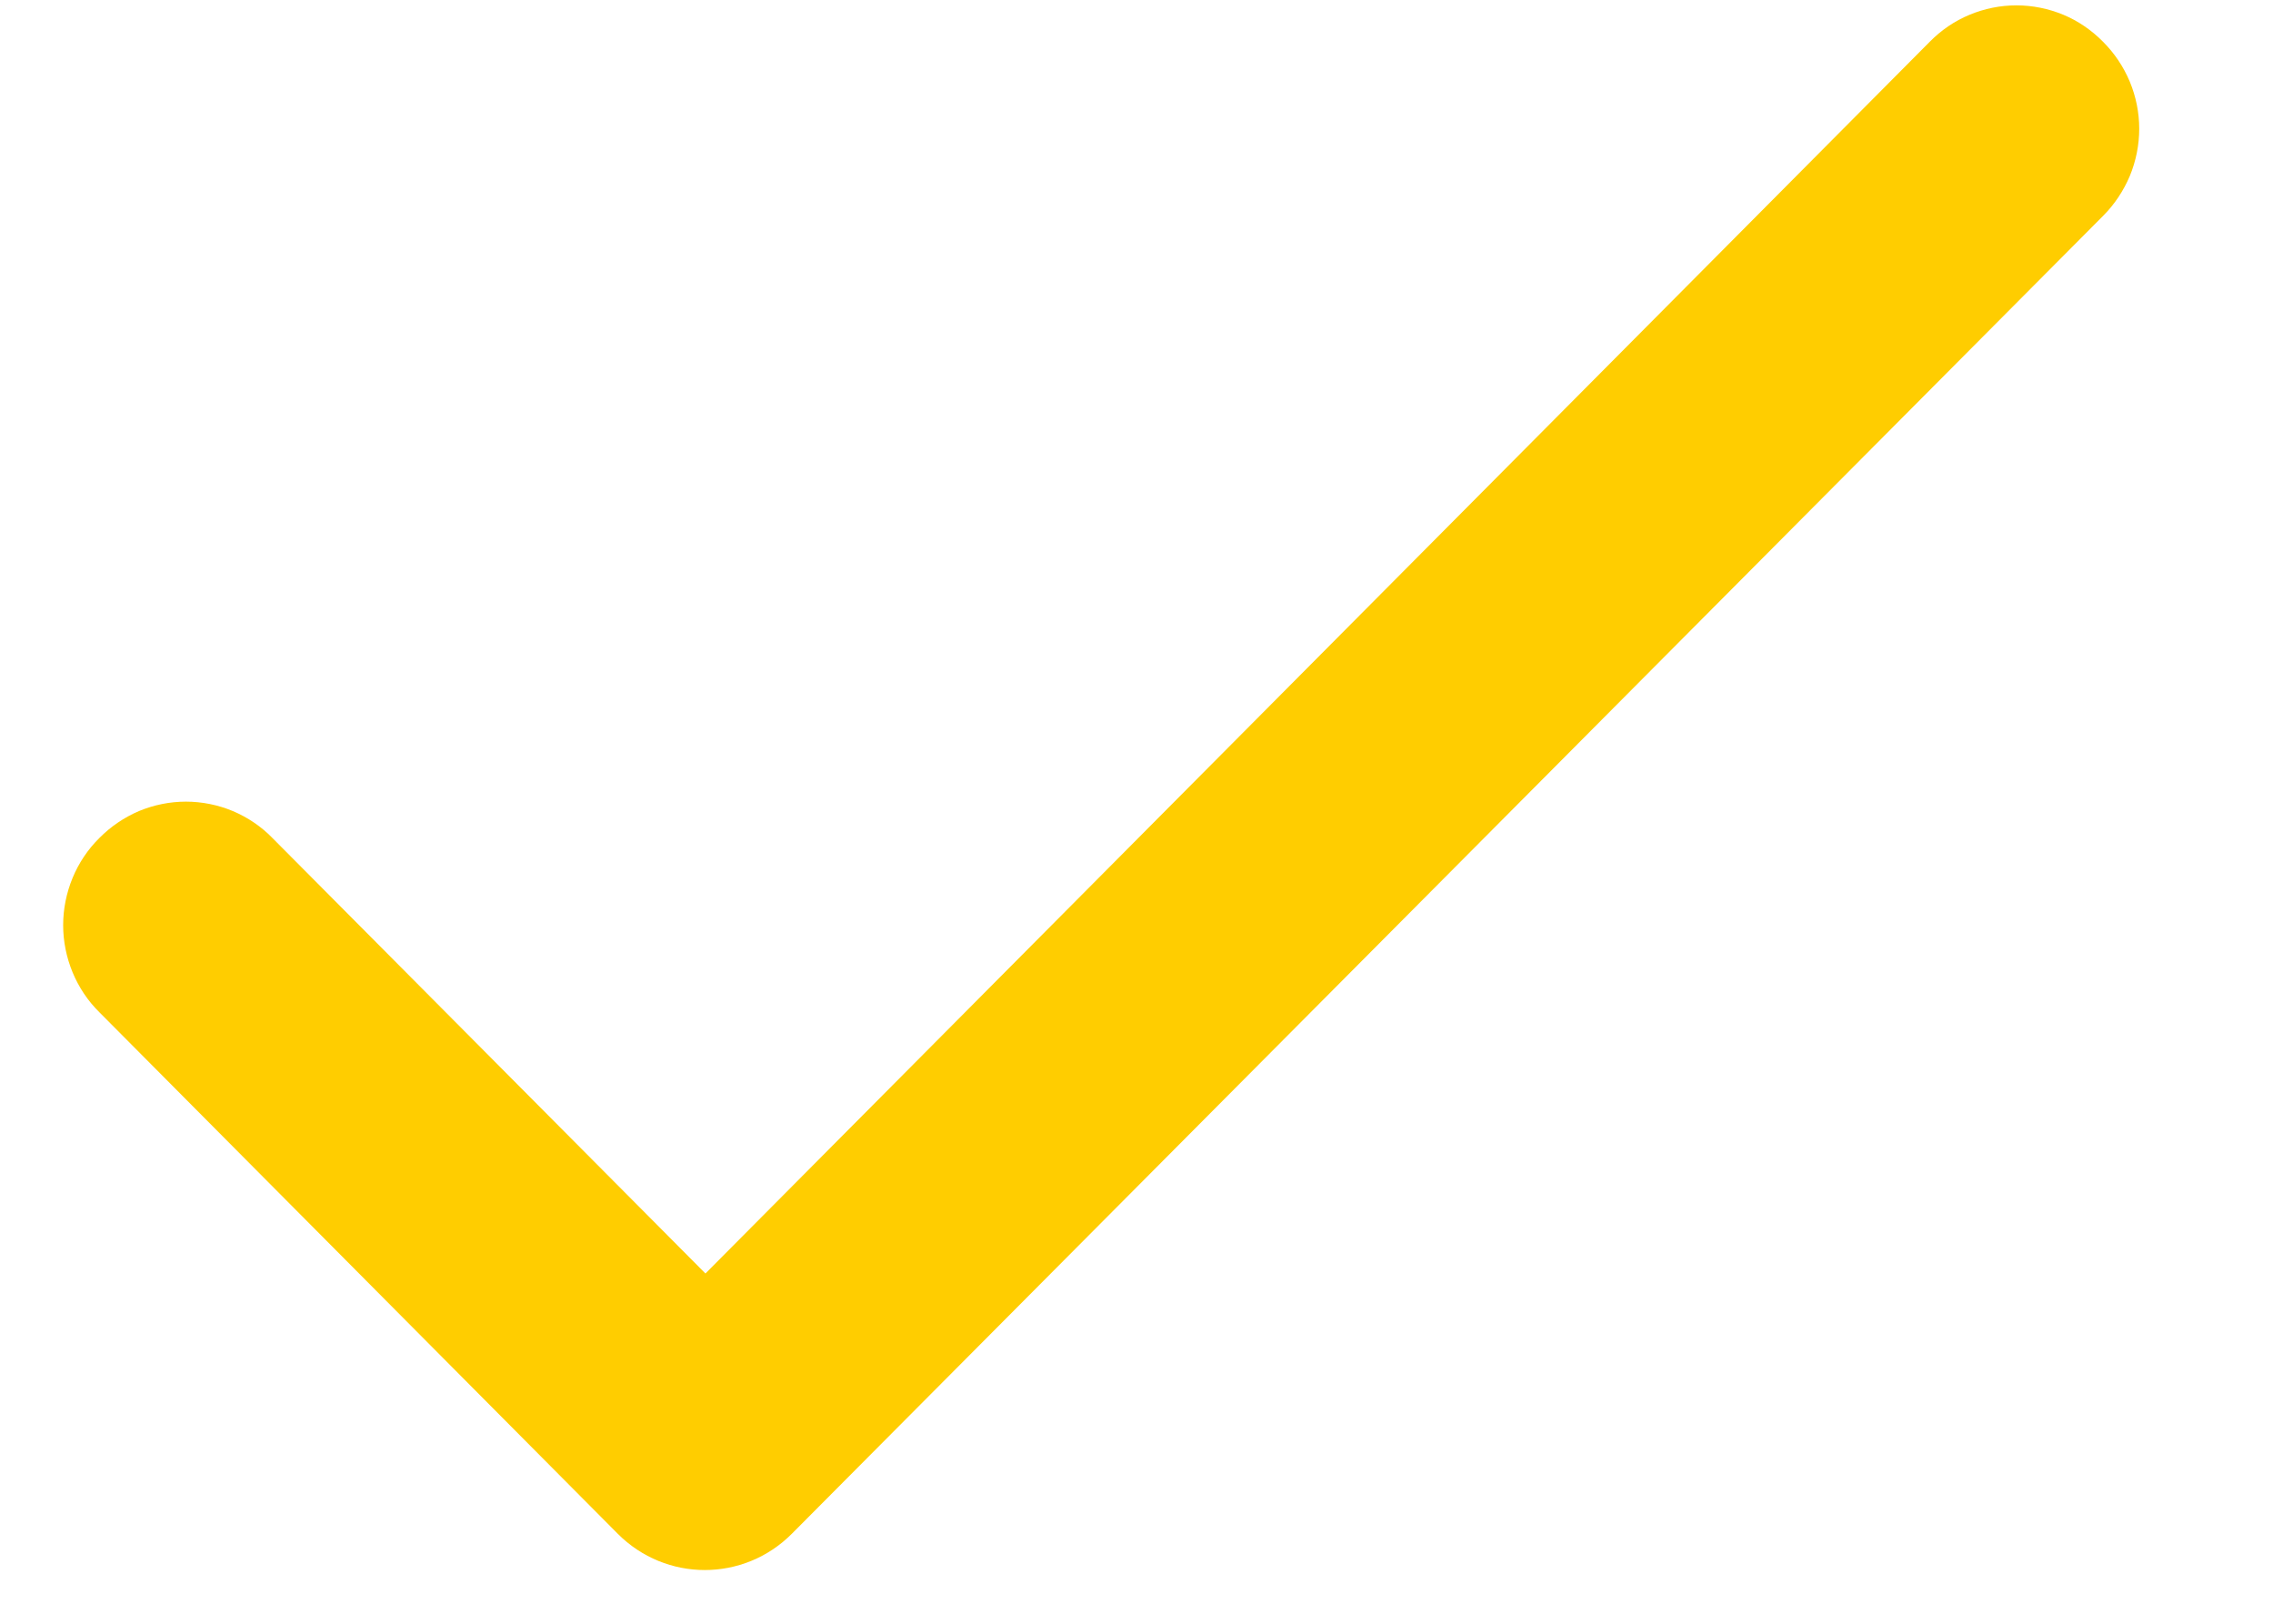 <svg width="14" height="10" viewBox="0 0 14 10" fill="none" xmlns="http://www.w3.org/2000/svg">
<path d="M4.345 7.843L1.678 5.161C1.609 5.09 1.526 5.034 1.434 4.995C1.343 4.957 1.244 4.937 1.145 4.937C1.046 4.937 0.948 4.957 0.856 4.995C0.765 5.034 0.682 5.09 0.612 5.161C0.541 5.231 0.485 5.315 0.447 5.407C0.409 5.499 0.389 5.598 0.389 5.698C0.389 5.797 0.409 5.896 0.447 5.988C0.485 6.08 0.541 6.164 0.612 6.234L3.804 9.445C4.101 9.744 4.581 9.744 4.878 9.445L12.953 1.33C13.023 1.26 13.079 1.176 13.118 1.084C13.156 0.992 13.176 0.893 13.176 0.793C13.176 0.693 13.156 0.595 13.118 0.503C13.079 0.41 13.023 0.327 12.953 0.257C12.883 0.186 12.8 0.129 12.709 0.091C12.617 0.053 12.519 0.033 12.42 0.033C12.32 0.033 12.222 0.053 12.131 0.091C12.039 0.129 11.956 0.186 11.886 0.257L4.345 7.843Z" fill="#FFCD00"/>
</svg>
